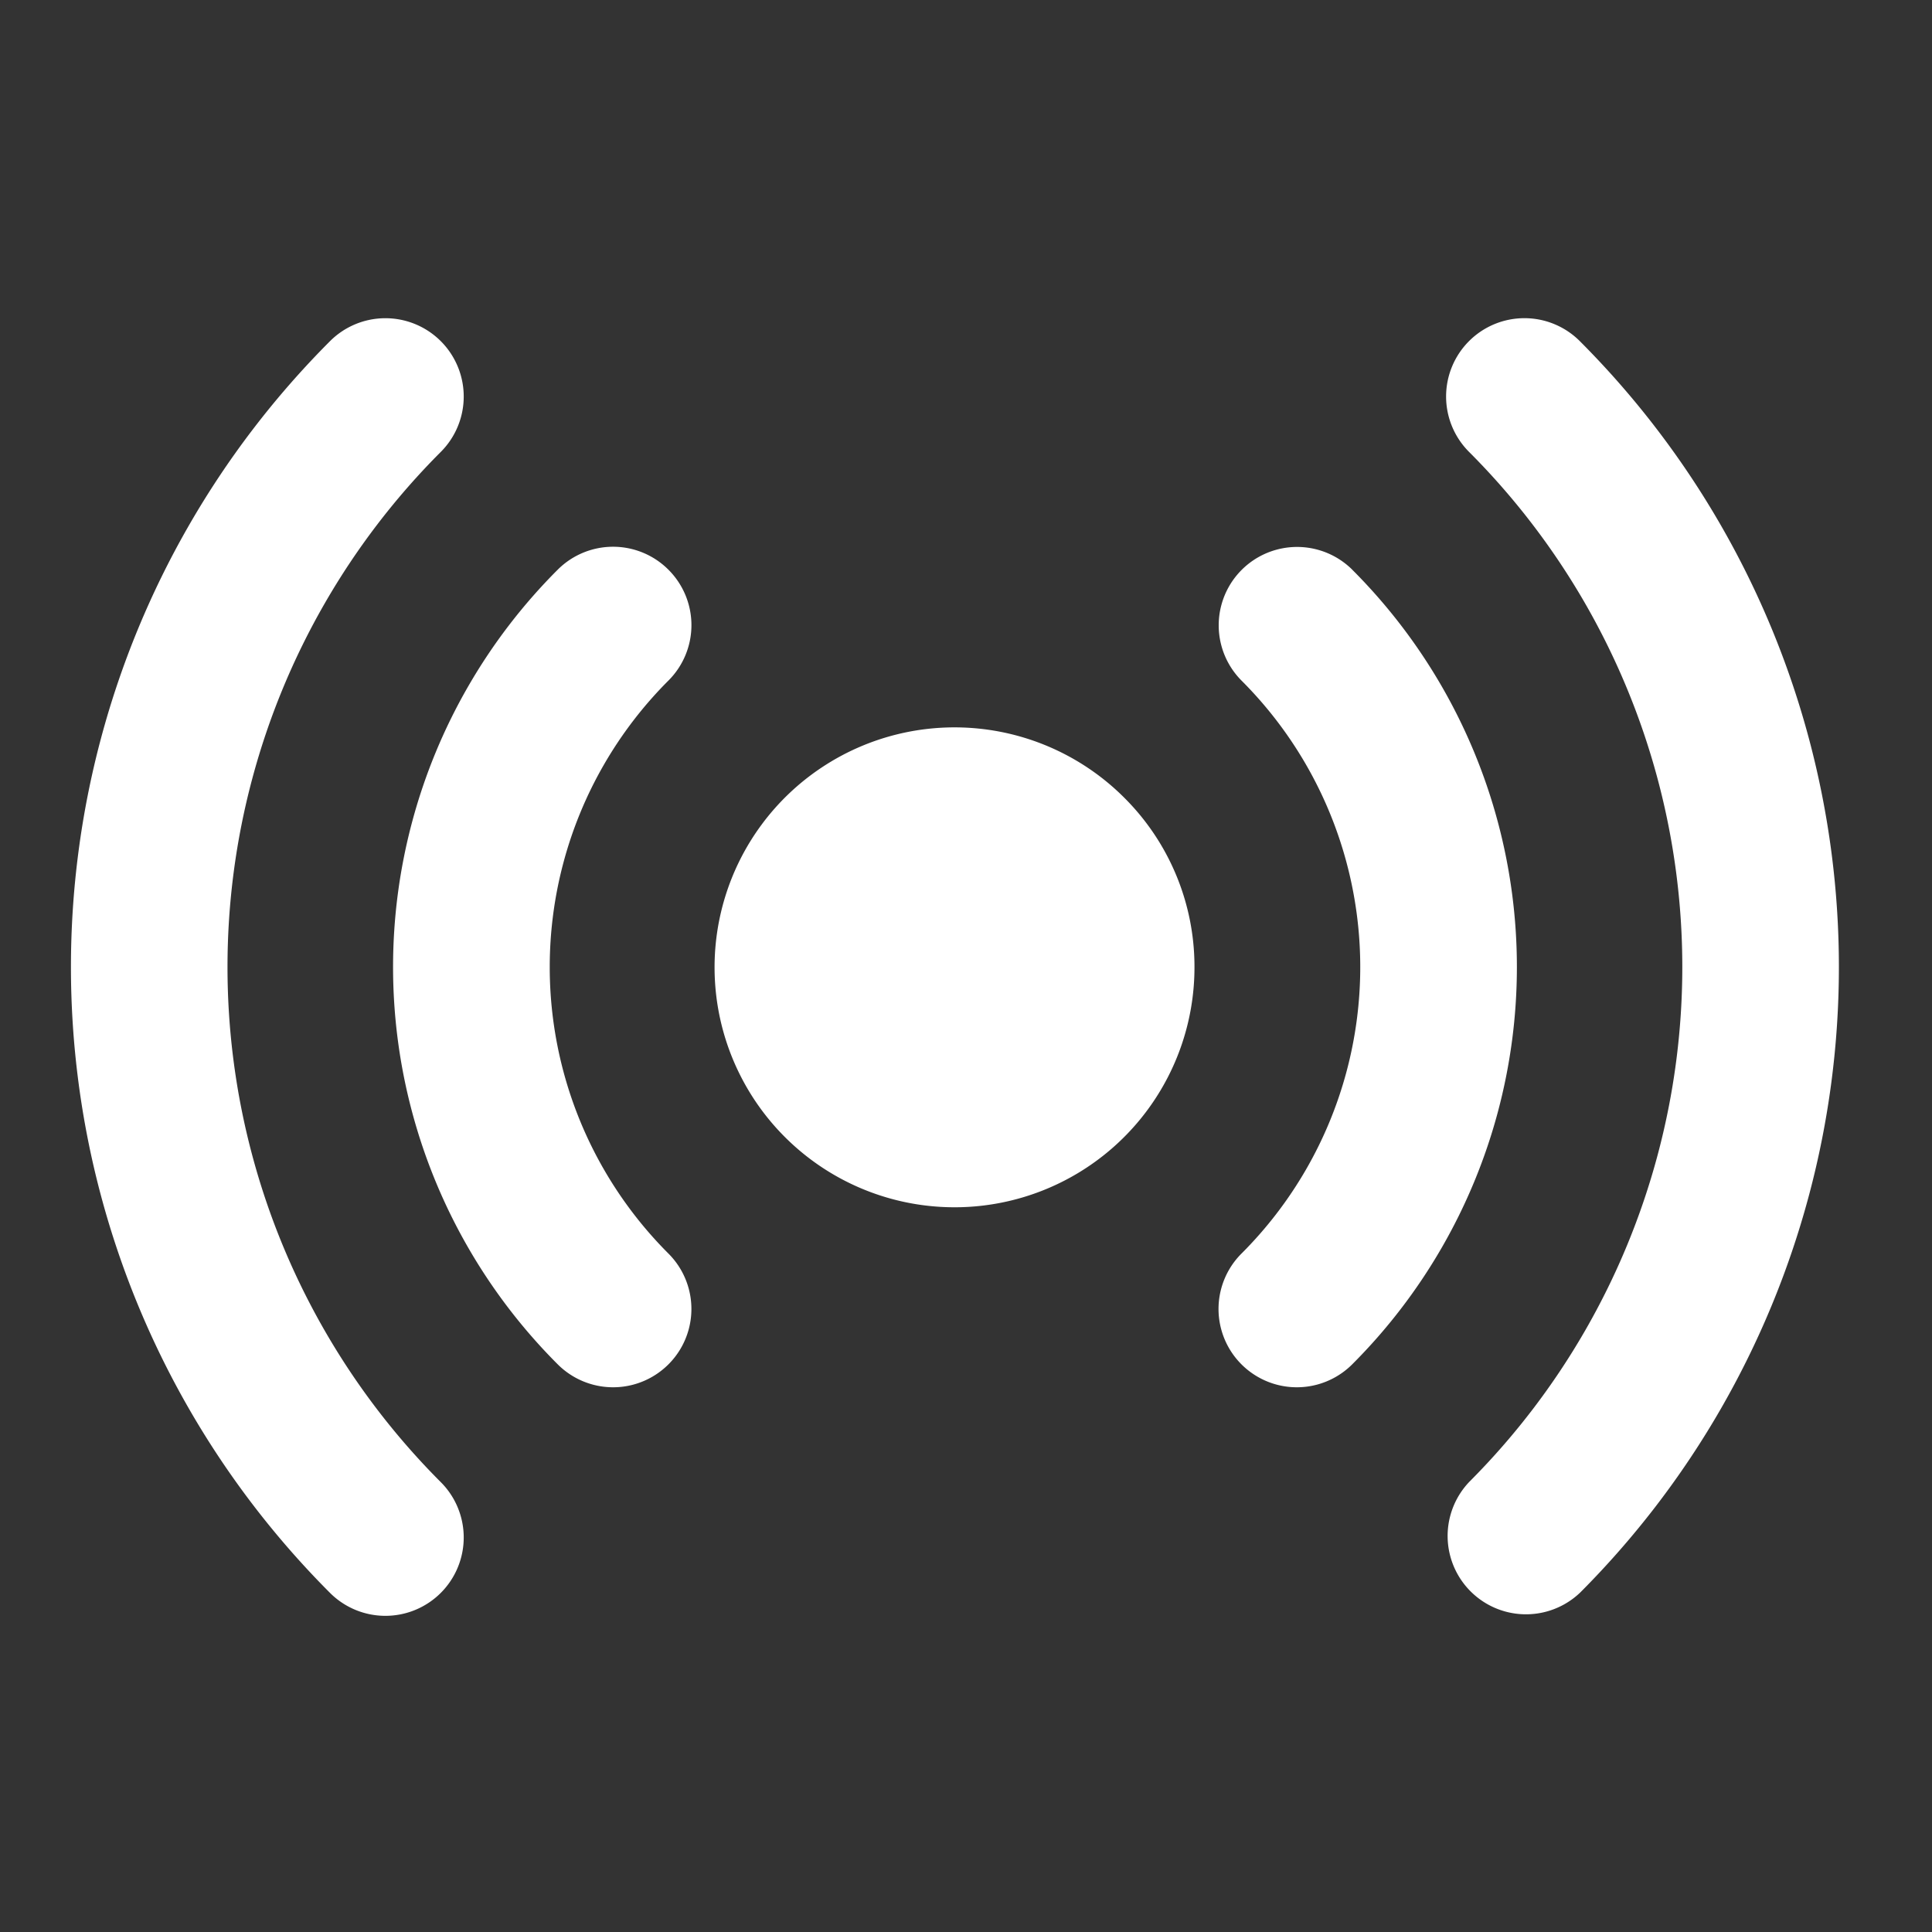 <svg xmlns="http://www.w3.org/2000/svg" width="50" height="50" viewBox="0 0 50 50">
  <rect x="0" y="0" width="50" height="50" fill="#333333" stroke="none"/>
  <defs>
    <style>
      .cls-1 {
        fill: none;
      }

      .cls-2 {
        fill: #fff;
      }
    </style>
  </defs>
  <g id="그룹_2191" data-name="그룹 2191" transform="translate(-543.698 -1647.242)">
    <rect id="사각형_1507" data-name="사각형 1507" class="cls-1" width="50" height="50" transform="translate(543.698 1647.242)"/>
    <g id="그룹_2190" data-name="그룹 2190" transform="translate(545.535 1655.488)">
      <g id="그룹_2189" data-name="그룹 2189">
        <path id="패스_1034" data-name="패스 1034" class="cls-2" d="M555.022,1658.63a2.027,2.027,0,1,0-2.867-2.866,22.917,22.917,0,0,0,0,32.369,2.027,2.027,0,1,0,2.867-2.866A18.858,18.858,0,0,1,555.022,1658.63Z" transform="translate(-545.464 -1655.168)"/>
        <path id="패스_1035" data-name="패스 1035" class="cls-2" d="M583.136,1655.763a2.027,2.027,0,1,0-2.867,2.866,18.859,18.859,0,0,1,0,26.637,2.028,2.028,0,0,0,2.868,2.867A22.918,22.918,0,0,0,583.136,1655.763Z" transform="translate(-544.075 -1655.168)"/>
        <path id="패스_1036" data-name="패스 1036" class="cls-2" d="M560.6,1661.436a2.025,2.025,0,0,0-2.866,0,14.537,14.537,0,0,0,0,20.564,2.026,2.026,0,1,0,2.868-2.864,10.484,10.484,0,0,1,0-14.833A2.026,2.026,0,0,0,560.6,1661.436Z" transform="translate(-545.138 -1654.938)"/>
        <path id="패스_1037" data-name="패스 1037" class="cls-2" d="M577.464,1661.435a2.028,2.028,0,0,0-2.868,2.868,10.481,10.481,0,0,1,0,14.833,2.026,2.026,0,1,0,2.868,2.864,14.536,14.536,0,0,0,0-20.564Z" transform="translate(-544.305 -1654.938)"/>
        <path id="패스_1038" data-name="패스 1038" class="cls-2" d="M573.889,1671.534a6.21,6.21,0,1,1-1.817-4.379A6.172,6.172,0,0,1,573.889,1671.534Z" transform="translate(-544.813 -1654.756)"/>
      </g>
    </g>
  </g>
</svg>
